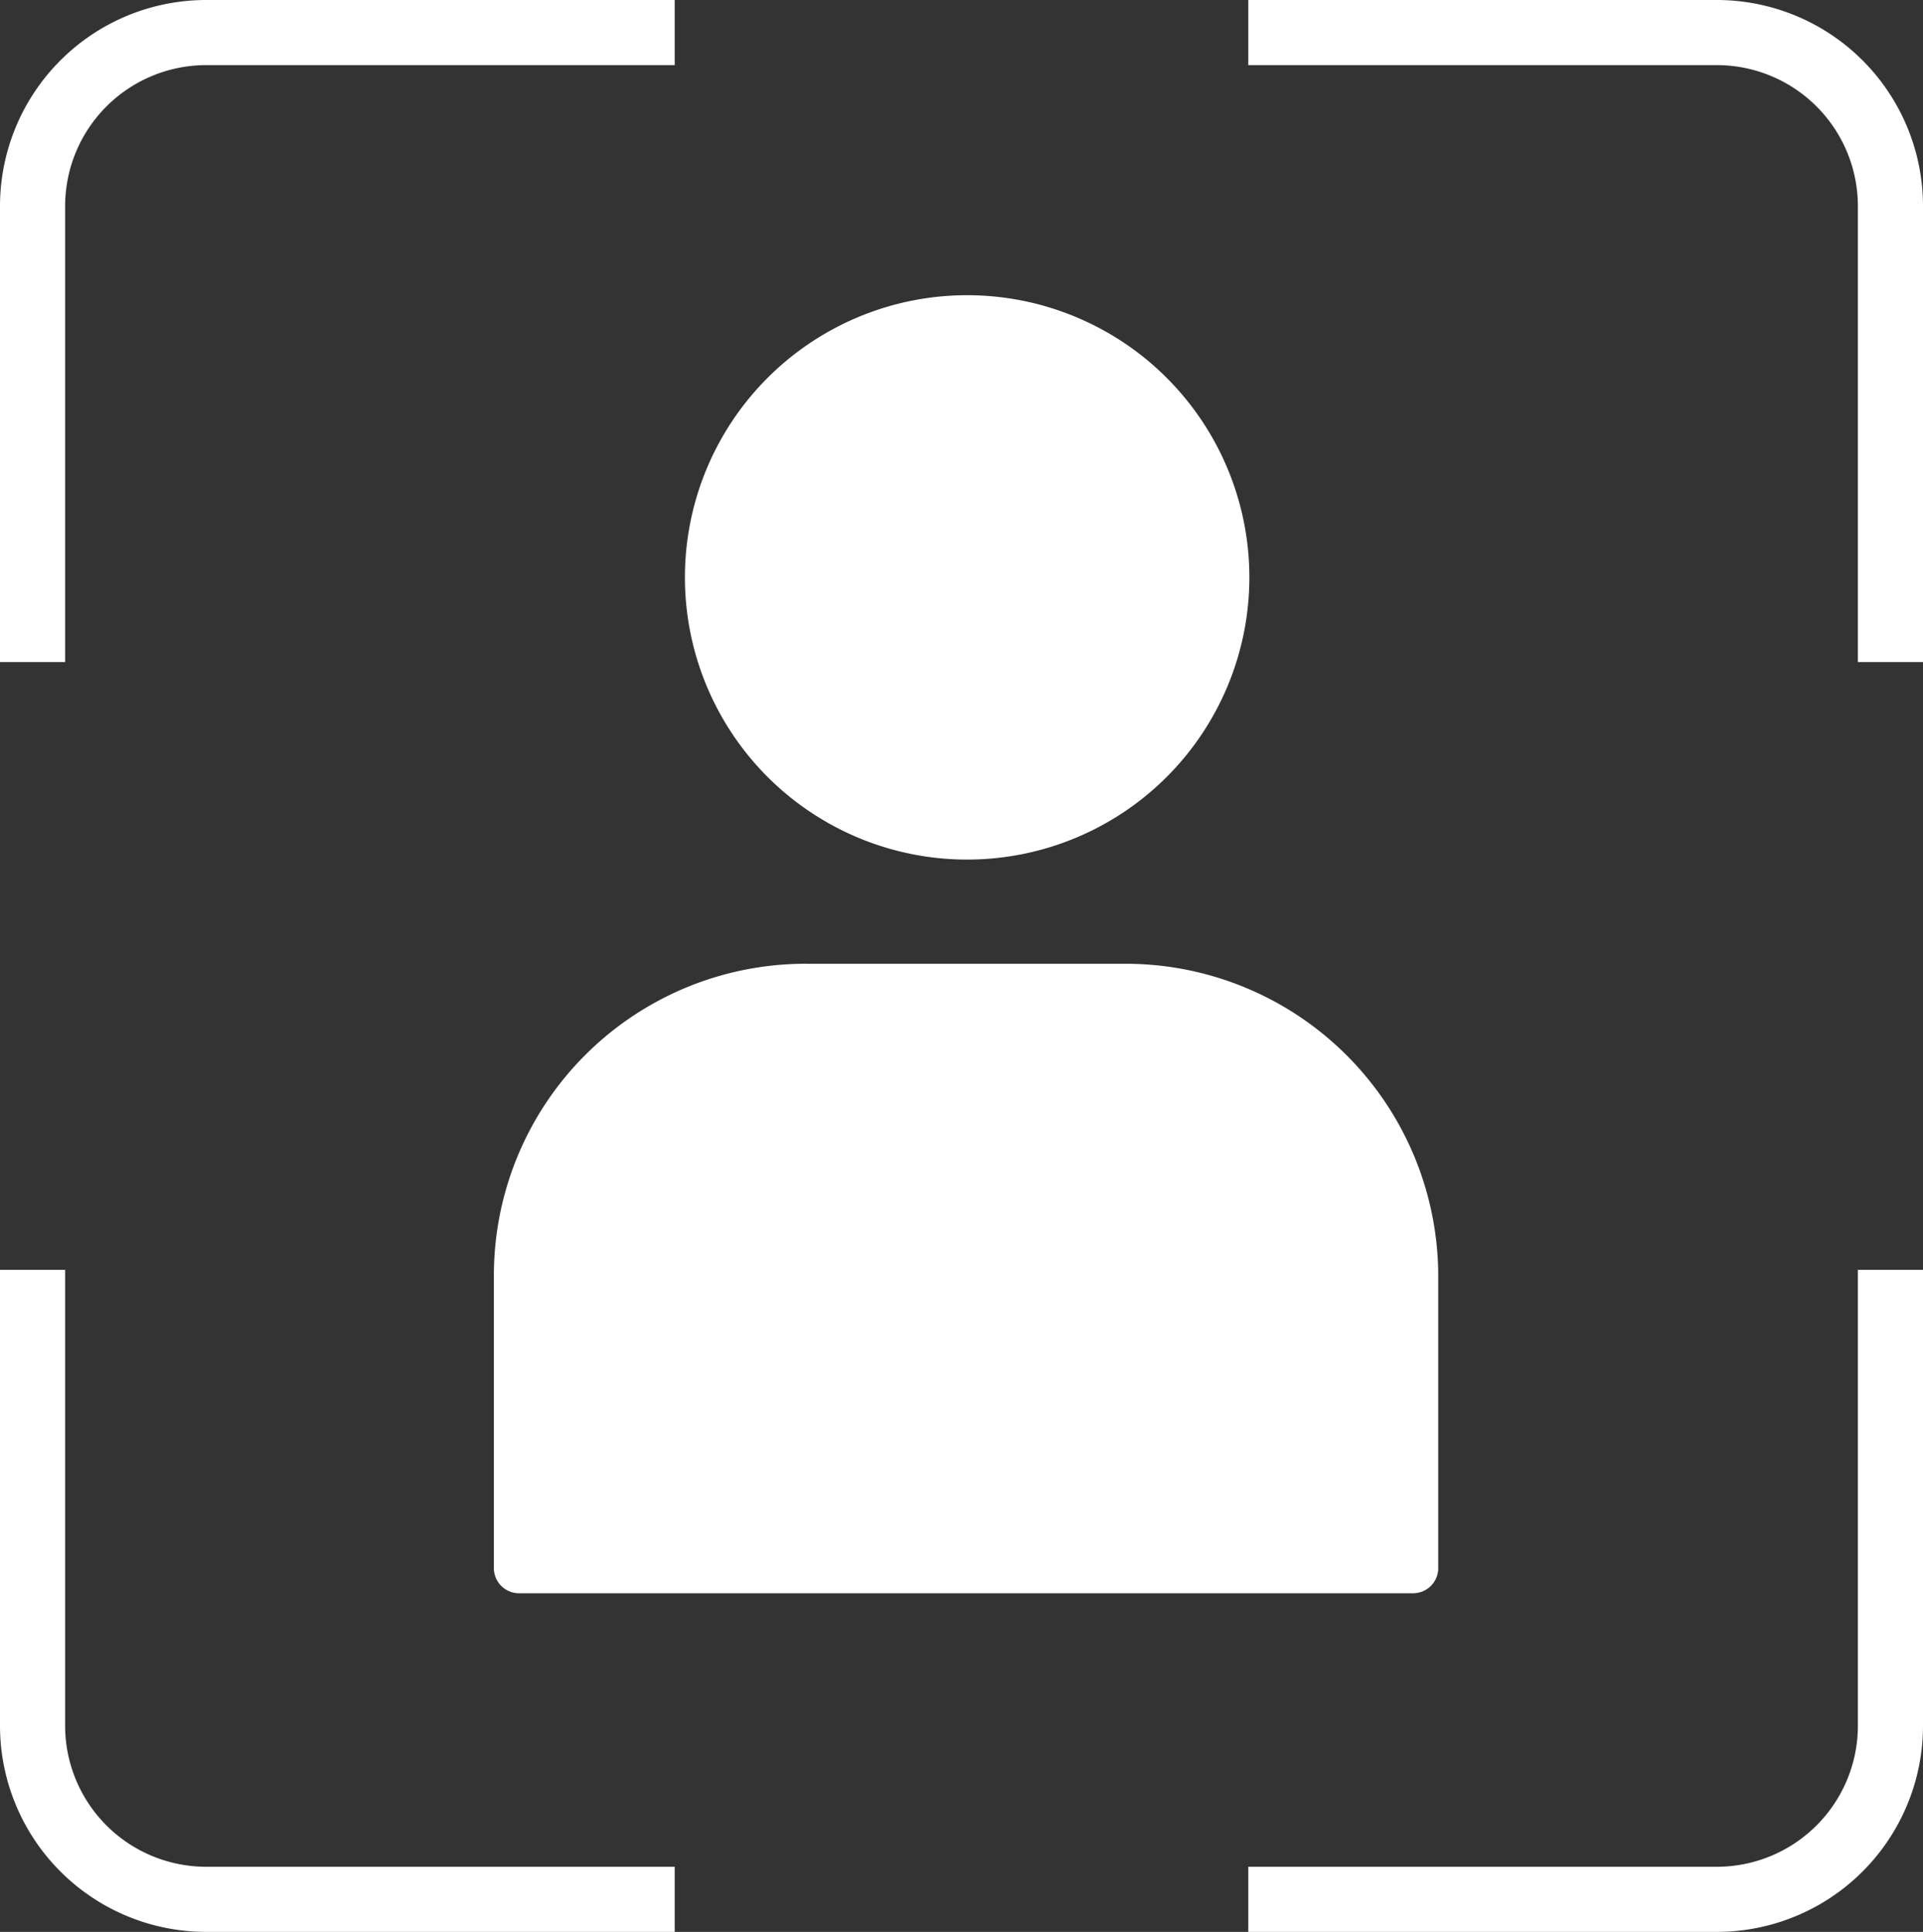 <svg id="Layer_1" data-name="Layer 1" xmlns="http://www.w3.org/2000/svg" width="88.58" height="89" viewBox="0 0 88.58 89">
  <rect x="0" y="0" width="88.58" height="89" fill="#333333" stroke="none"/>
  <title>selfie</title>
  <path d="M58.05,27.1a13,13,0,1,0-13,13A13,13,0,0,0,58.05,27.1ZM23.25,59.3V72.7a1.16,1.16,0,0,0,1.2,1.2h41.1a1.16,1.16,0,0,0,1.2-1.2V59.3a14.4,14.4,0,0,0-14.4-14.4H37.75A14.36,14.36,0,0,0,23.25,59.3Z" transform="translate(-0.5 -0.5)" style="fill: #fff"/>
  <path d="M31.58,2H10a8,8,0,0,0-8,8V31" transform="translate(-0.5 -0.5)" style="fill: none;stroke: #fff;stroke-miterlimit: 10;stroke-width: 3px"/>
  <path d="M2,59V80a8,8,0,0,0,8,8H31.58" transform="translate(-0.5 -0.5)" style="fill: none;stroke: #fff;stroke-miterlimit: 10;stroke-width: 3px"/>
  <path d="M58,2H79.58a8,8,0,0,1,8,8V31" transform="translate(-0.5 -0.5)" style="fill: none;stroke: #fff;stroke-miterlimit: 10;stroke-width: 3px"/>
  <path d="M87.58,59V80a8,8,0,0,1-8,8H58" transform="translate(-0.5 -0.5)" style="fill: none;stroke: #fff;stroke-miterlimit: 10;stroke-width: 3px"/>
</svg>
